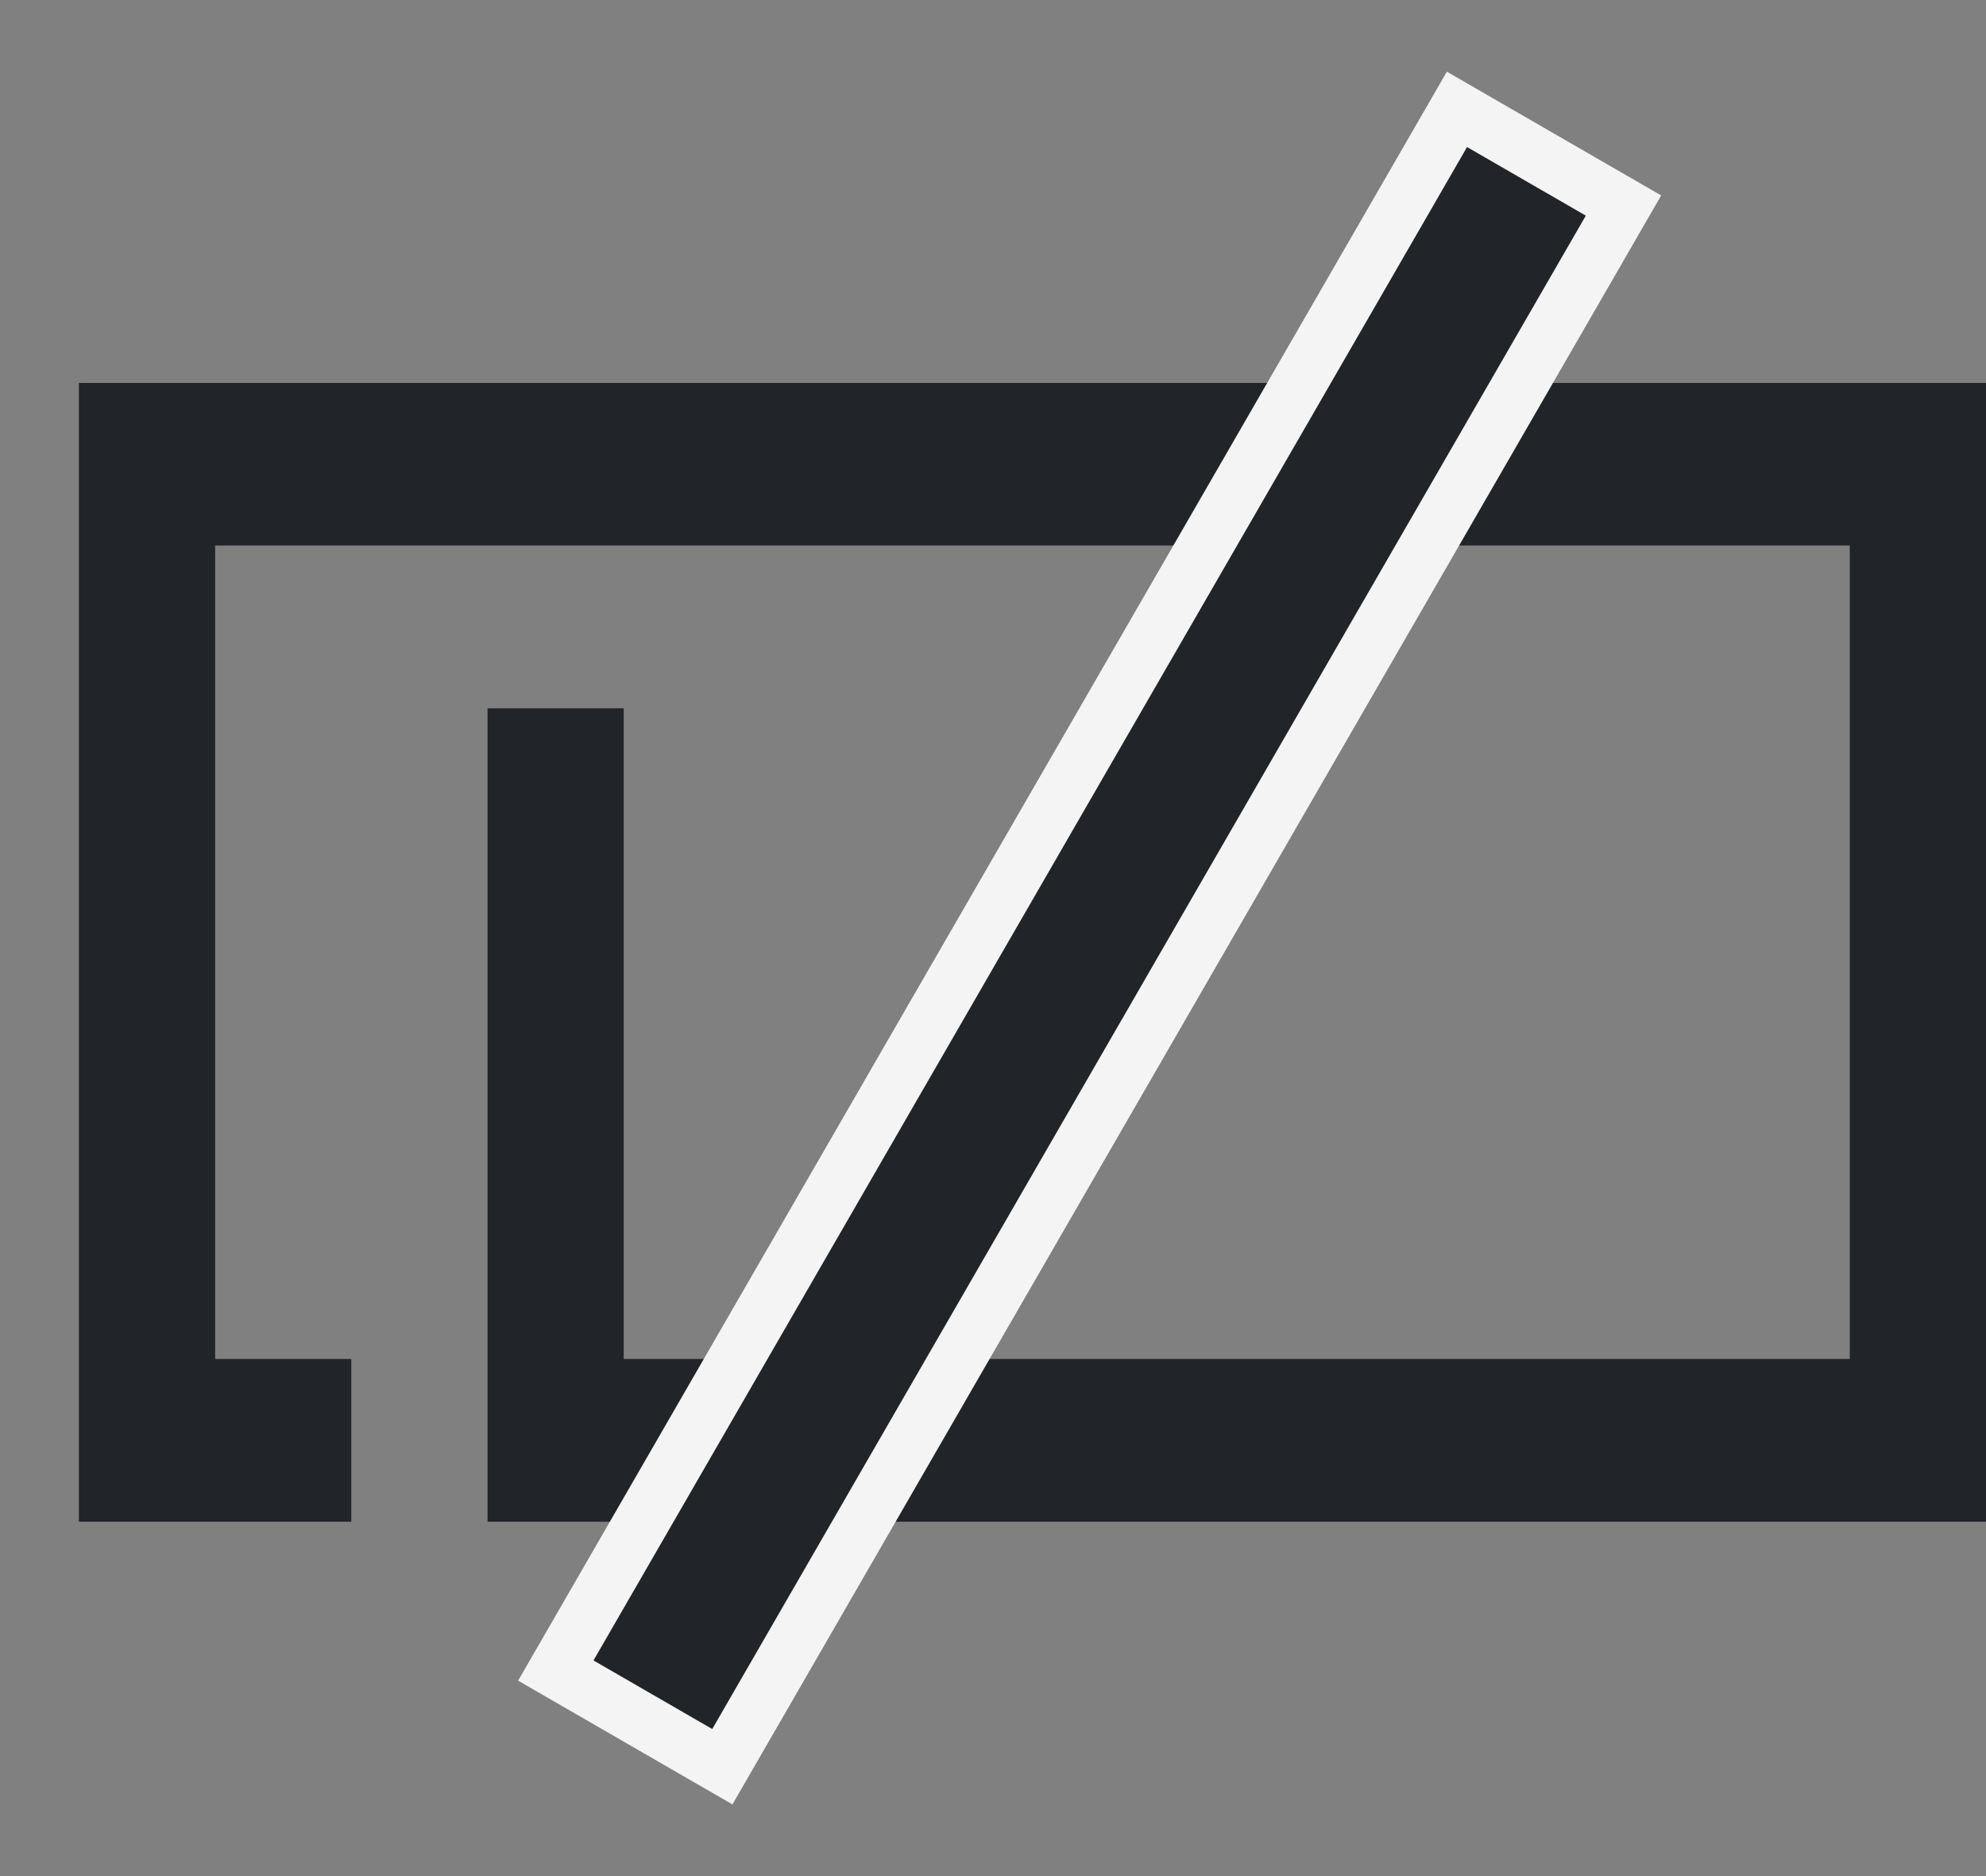 <svg width="18" height="17" viewBox="0 0 18 17" fill="none" xmlns="http://www.w3.org/2000/svg">
<rect x="0" y="0" width="18" height="17" fill="#808080" stroke="none"/>
<path d="M18 3.47V13.789H4.419V6.418H5.653V12.314H16.765V4.943H1.95V12.314H3.184V13.789H0.715V3.47H18Z" fill="#212529"/>
<rect x="13.205" y="0.991" width="1.743" height="16.335" transform="rotate(30 13.205 0.991)" fill="#212529" stroke="#F4F4F4" stroke-width="0.5"/>
</svg>
